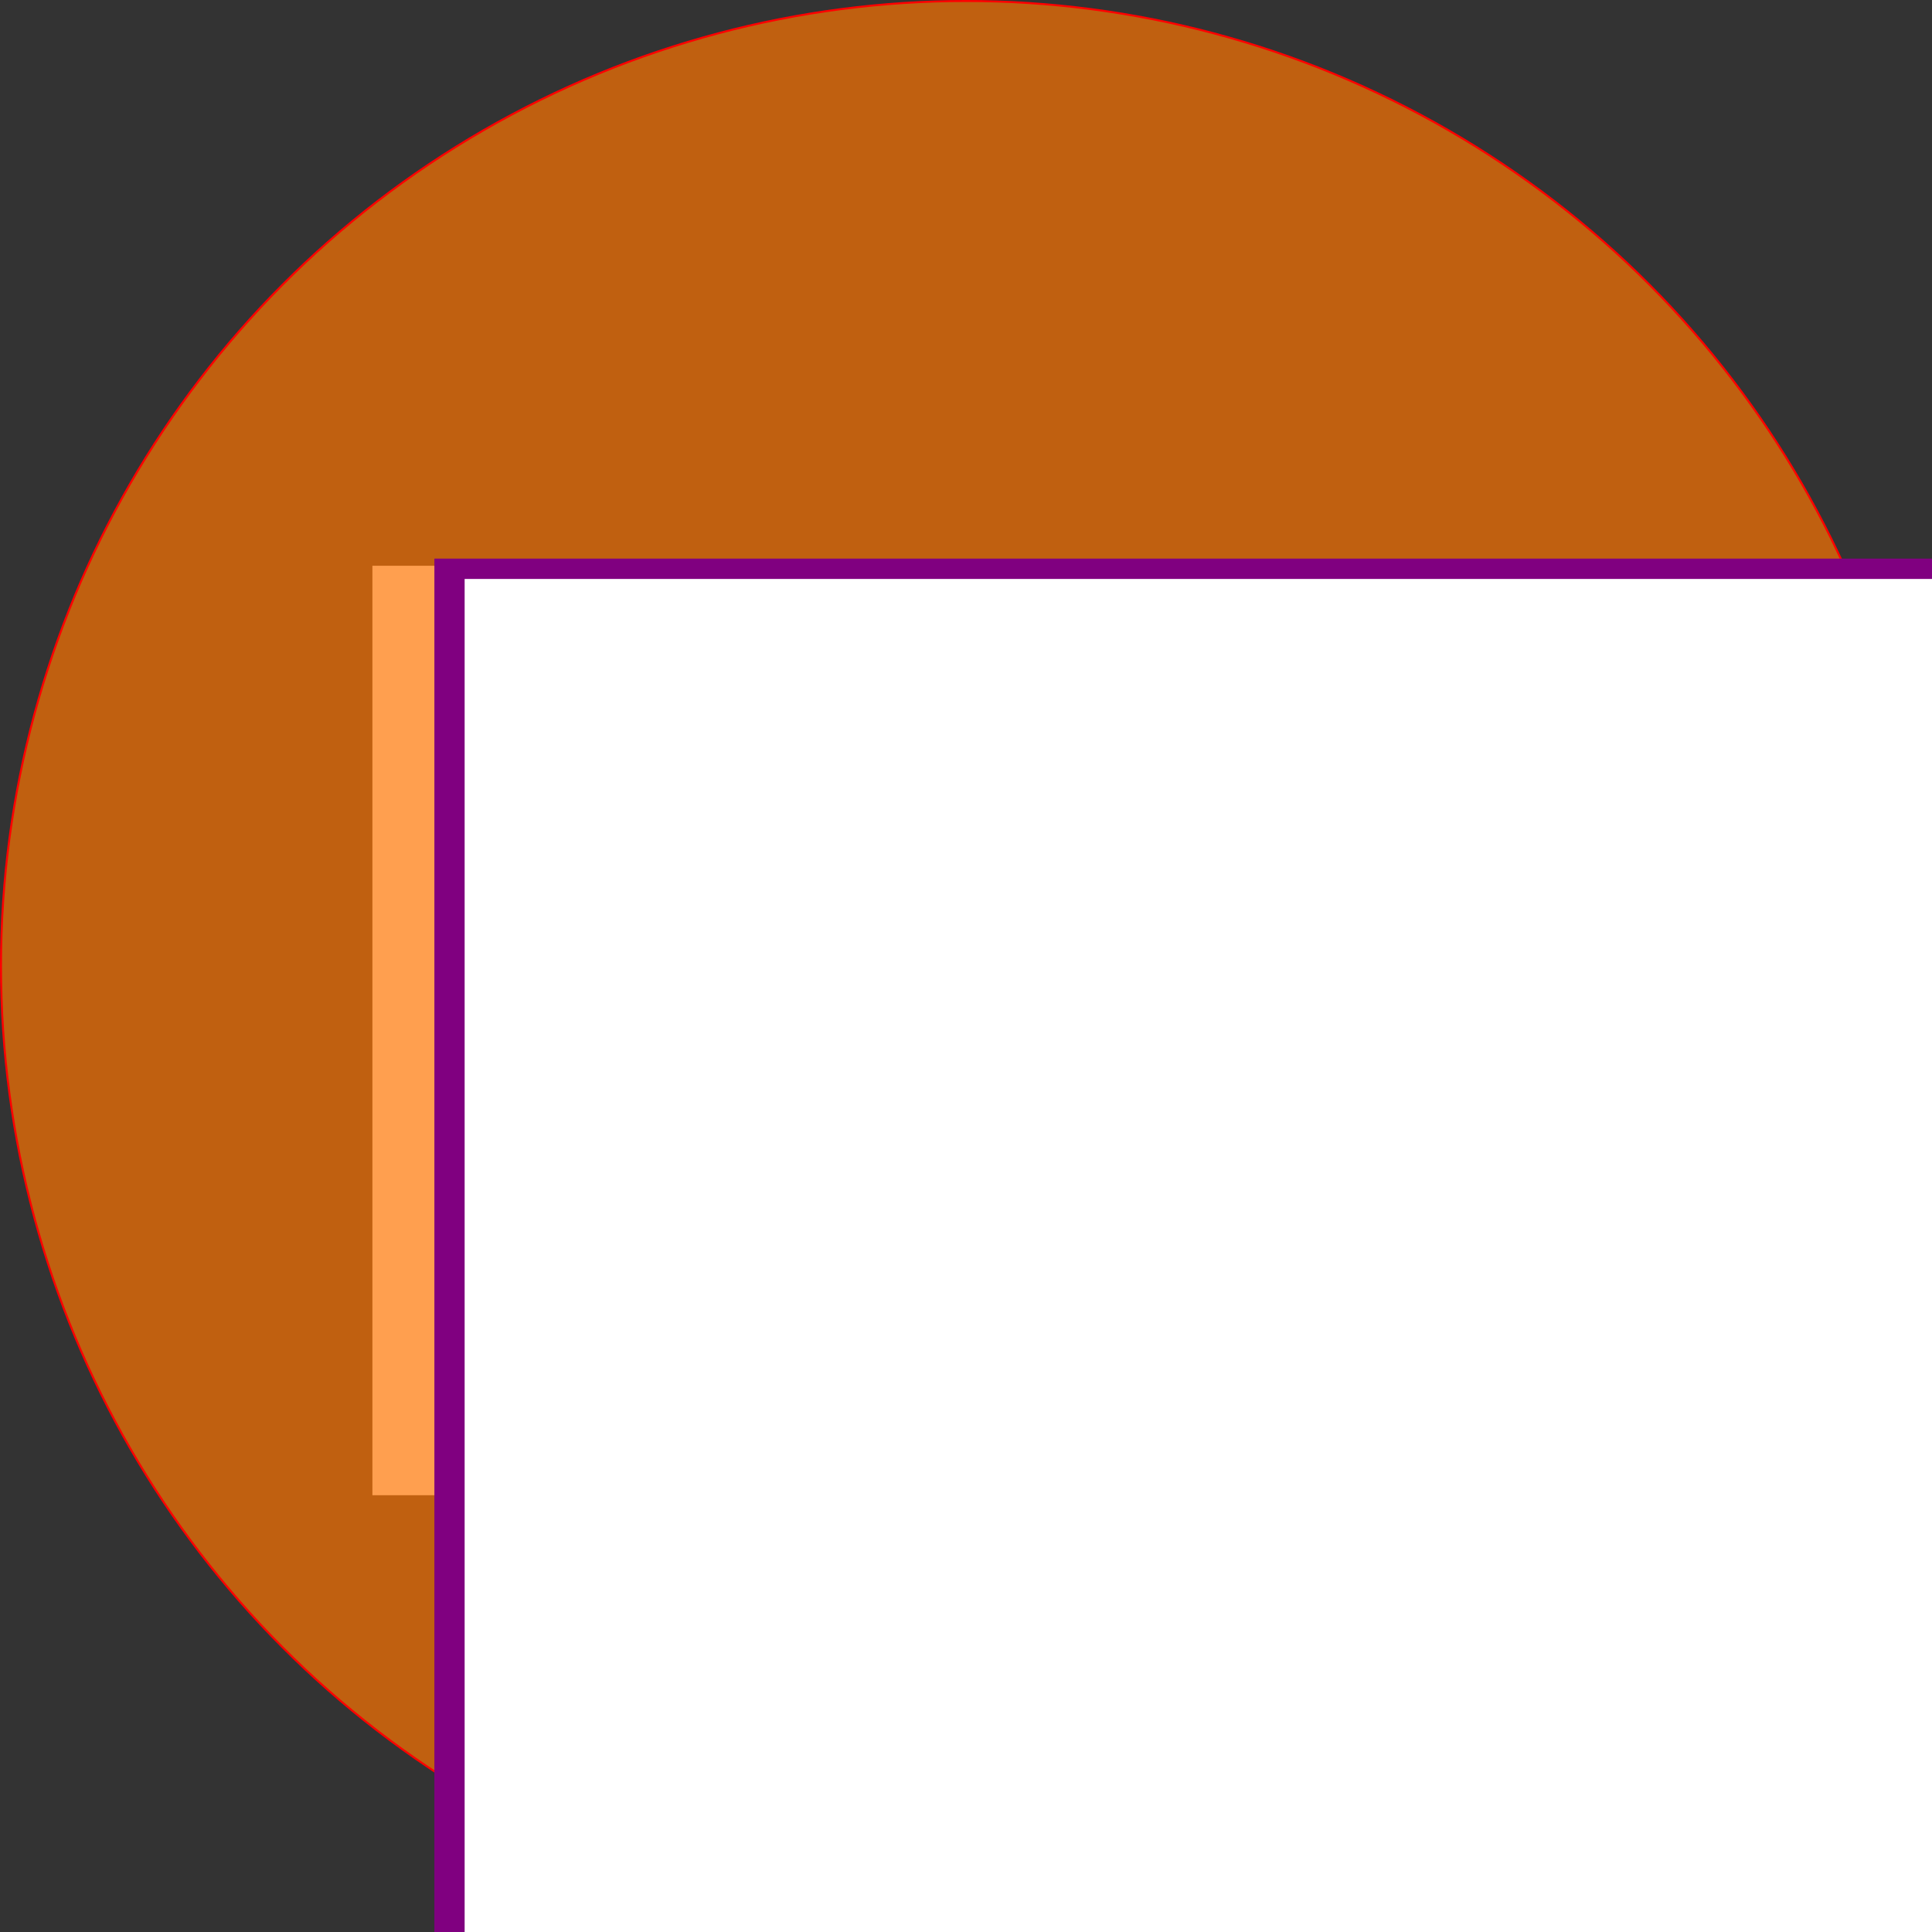 <?xml version="1.0" encoding="UTF-8" standalone="no"?>
<!-- Created with Inkscape (http://www.inkscape.org/) -->

<svg
   xmlns:dc="http://purl.org/dc/elements/1.1/"
   xmlns:cc="http://creativecommons.org/ns#"
   xmlns:rdf="http://www.w3.org/1999/02/22-rdf-syntax-ns#"
   xmlns:svg="http://www.w3.org/2000/svg"
   xmlns="http://www.w3.org/2000/svg"
   xmlns:sodipodi="http://sodipodi.sourceforge.net/DTD/sodipodi-0.dtd"
   xmlns:inkscape="http://www.inkscape.org/namespaces/inkscape"
   width="256.532mm"
   height="256.532mm"
   viewBox="0 0 256.532 256.532"
   version="1.1"
   id="svg8"
   inkscape:version="0.92.1 r15371"
   sodipodi:docname="M.svg">
  <rect x="0" y="0" width="256.532" height="256.532" fill="#333333" stroke="none"/>
  <defs
     id="defs2" />
  <sodipodi:namedview
     id="base"
     pagecolor="#ffffff"
     bordercolor="#666666"
     borderopacity="1.0"
     inkscape:pageopacity="0.0"
     inkscape:pageshadow="2"
     inkscape:zoom="0.35"
     inkscape:cx="1516.2142"
     inkscape:cy="486.21426"
     inkscape:document-units="mm"
     inkscape:current-layer="layer1"
     showgrid="false"
     fit-margin-top="0"
     fit-margin-left="0"
     fit-margin-right="0"
     fit-margin-bottom="0"
     inkscape:window-width="1920"
     inkscape:window-height="1017"
     inkscape:window-x="-8"
     inkscape:window-y="-8"
     inkscape:window-maximized="1" />
  <g
     inkscape:label="Layer 1"
     inkscape:groupmode="layer"
     id="layer1"
     transform="translate(418.174,-20.945)">
    <flowRoot
       xml:space="preserve"
       id="flowRoot3682"
       style="font-style:normal;font-variant:normal;font-weight:bold;font-stretch:normal;font-size:96px;line-height:1.25;font-family:sans-serif;-inkscape-font-specification:'sans-serif Bold';letter-spacing:0px;word-spacing:0px;fill:#ffffff;fill-opacity:1;stroke:none"
       transform="scale(0.265)"><flowRegion
         id="flowRegion3684"
         style="font-style:normal;font-variant:normal;font-weight:bold;font-stretch:normal;font-size:96px;font-family:sans-serif;-inkscape-font-specification:'sans-serif Bold';fill:#ffffff"><rect
           id="rect3686"
           width="617.143"
           height="465.714"
           x="-1391.429"
           y="362.52"
           style="font-style:normal;font-variant:normal;font-weight:bold;font-stretch:normal;font-size:96px;font-family:sans-serif;-inkscape-font-specification:'sans-serif Bold';fill:#ffffff" /></flowRegion><flowPara
         id="flowPara3688"></flowPara></flowRoot>    <g
       id="g4508">
      <circle
         r="128.134"
         cy="149.211"
         cx="-289.908"
         id="path3680"
         style="fill:#ff7500;fill-opacity:0.688;stroke:#ff0000;stroke-width:0.265" />
      <flowRoot
         transform="matrix(0.724,0,0,0.487,684.072,-73.122)"
         style="font-style:normal;font-variant:normal;font-weight:bold;font-stretch:normal;font-size:192px;line-height:1.25;font-family:sans-serif;-inkscape-font-specification:'sans-serif Bold';letter-spacing:0px;word-spacing:0px;fill:#ffffff;fill-opacity:1;stroke:#800080;stroke-width:5.548;stroke-miterlimit:4;stroke-dasharray:none"
         id="flowRoot3690"
         xml:space="preserve"><flowRegion
           style="font-style:normal;font-variant:normal;font-weight:bold;font-stretch:normal;font-size:192px;font-family:sans-serif;-inkscape-font-specification:'sans-serif Bold';fill:#ffffff;stroke:#800080;stroke-width:5.548;stroke-miterlimit:4;stroke-dasharray:none"
           id="flowRegion3692"><rect
             style="font-style:normal;font-variant:normal;font-weight:bold;font-stretch:normal;font-size:192px;font-family:sans-serif;-inkscape-font-specification:'sans-serif Bold';fill:#ffffff;stroke:#800080;stroke-width:5.548;stroke-miterlimit:4;stroke-dasharray:none"
             y="348.234"
             x="-1440"
             height="468.571"
             width="797.143"
             id="rect3694" /></flowRegion><flowPara
           id="flowPara3696">M</flowPara></flowRoot>    </g>
  </g>
</svg>
